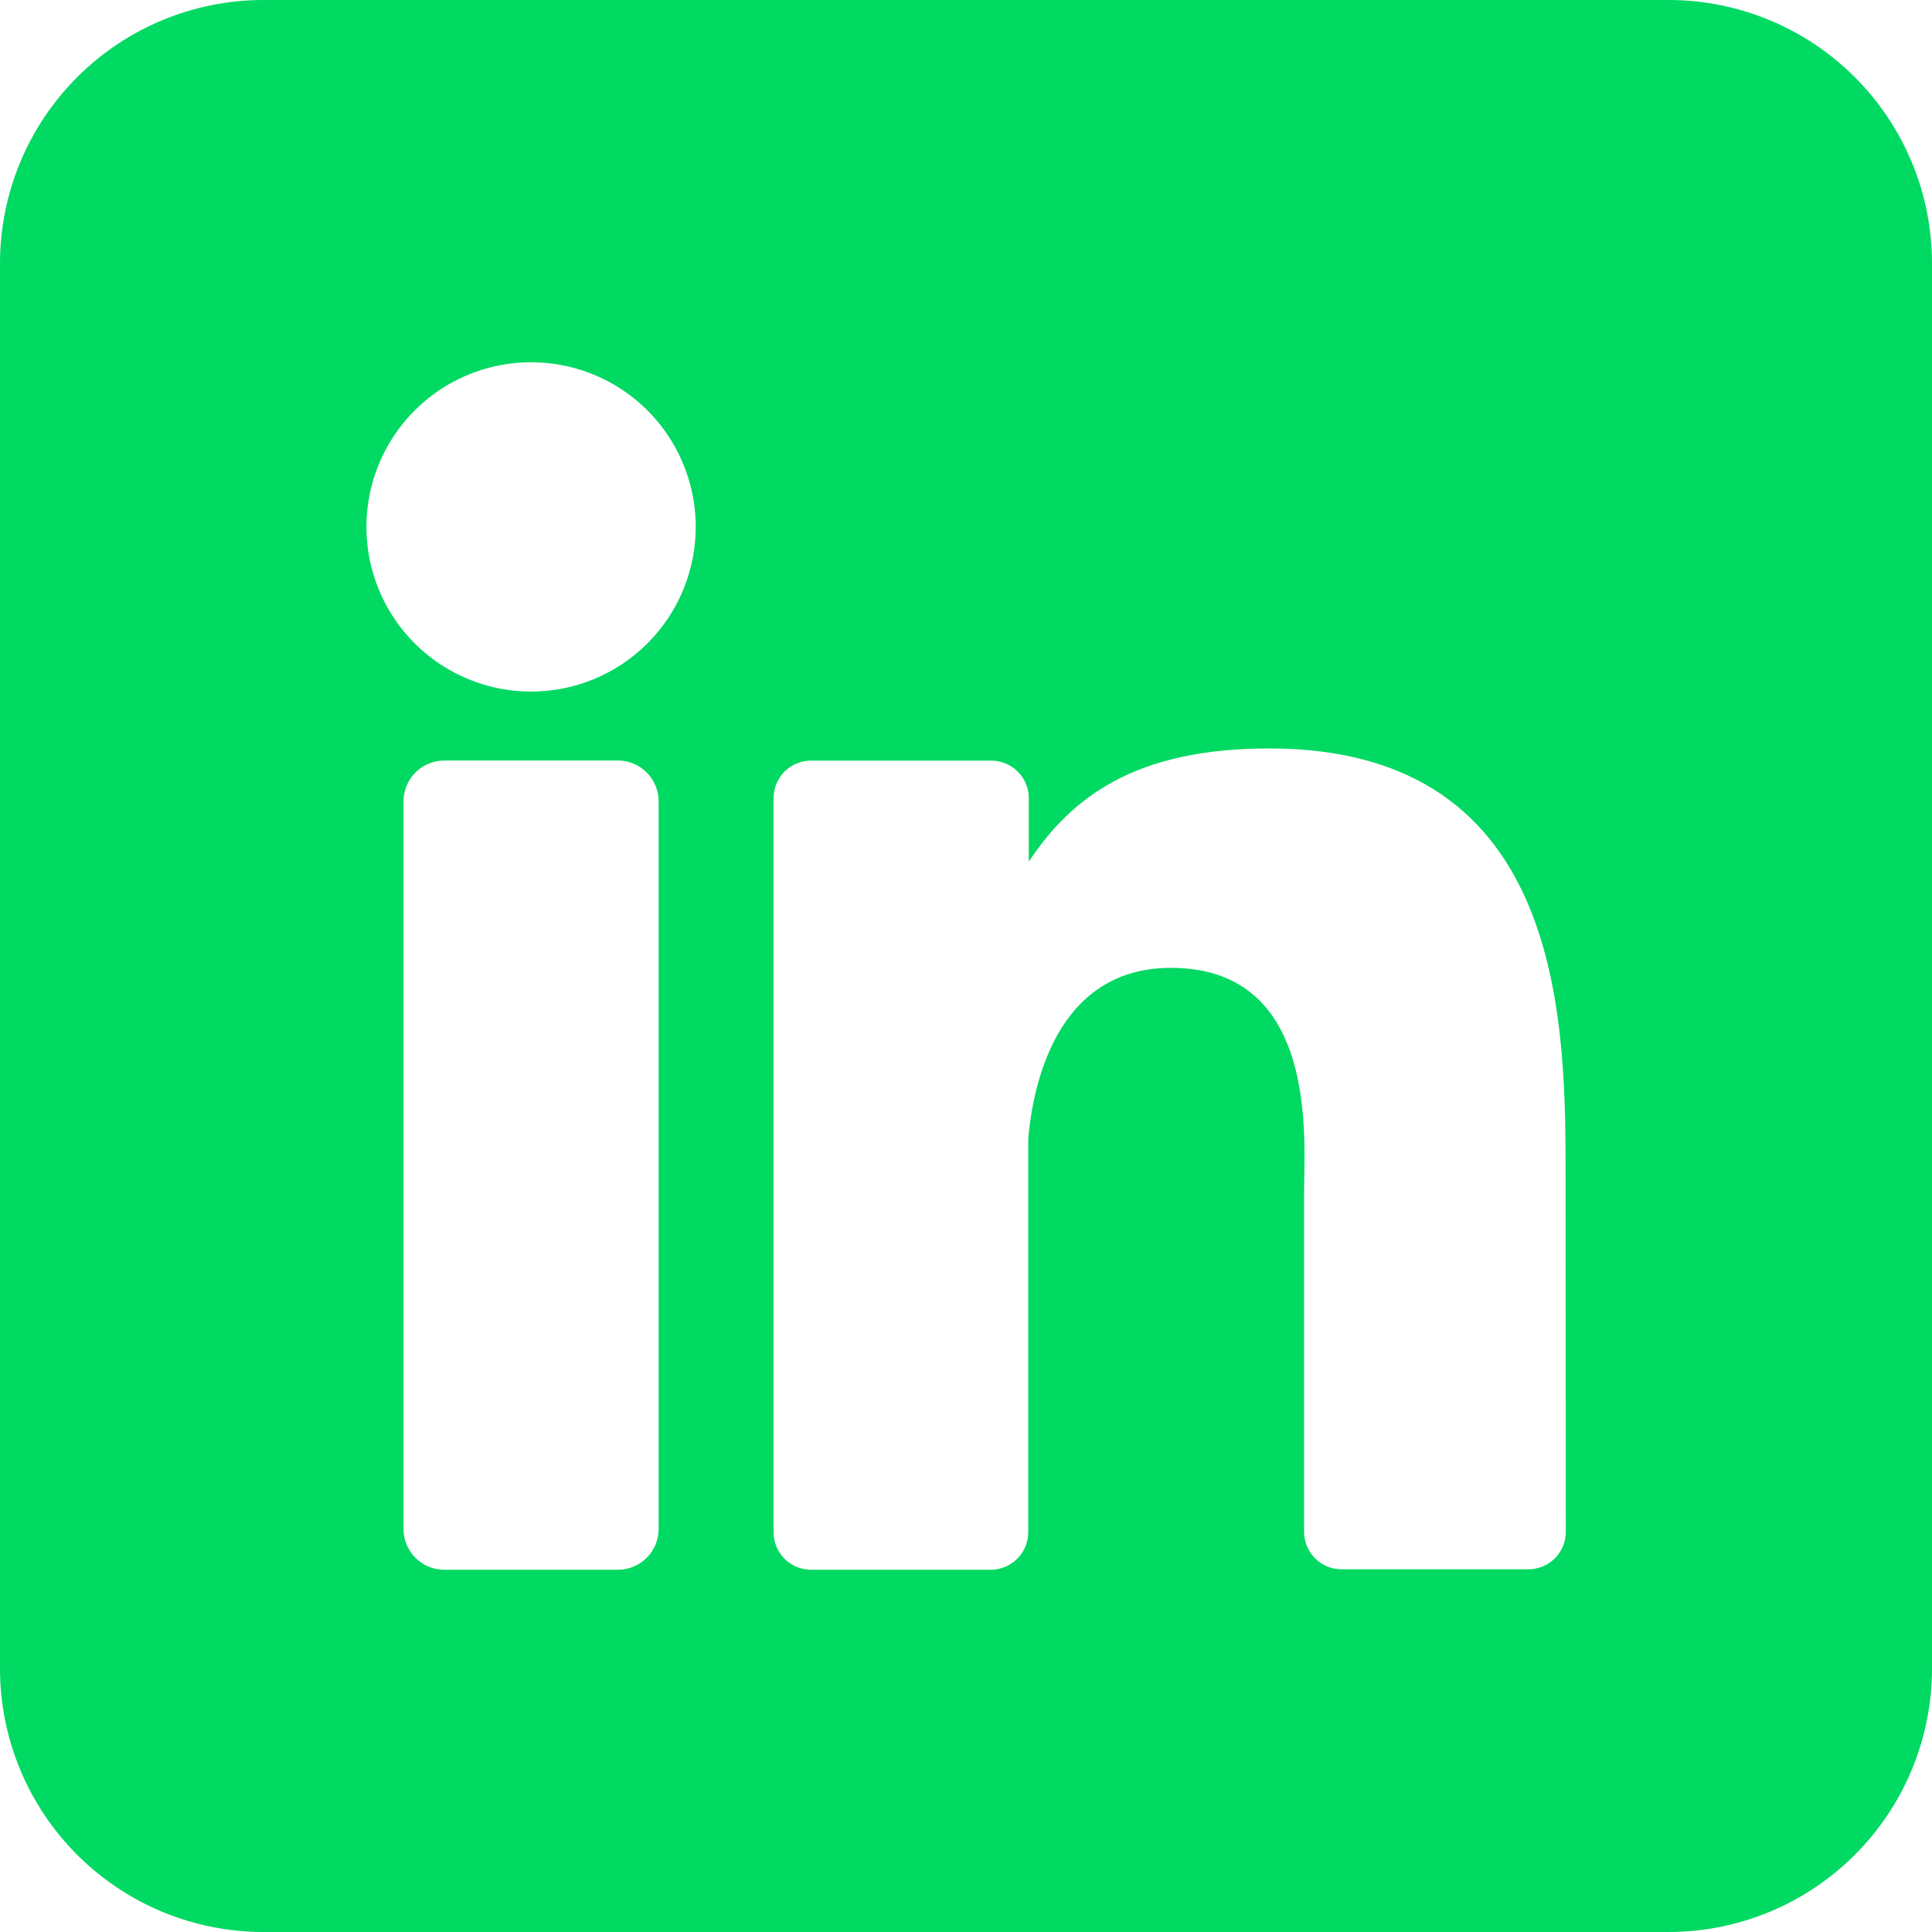 <svg width="56" height="56" viewBox="0 0 56 56" fill="none" xmlns="http://www.w3.org/2000/svg">
<g clip-path="url(#clip0_81_11)">
<path d="M48.364 0H7.636C5.611 0 3.669 0.805 2.237 2.237C0.805 3.669 0 5.611 0 7.636L0 48.364C0 50.389 0.805 52.331 2.237 53.763C3.669 55.196 5.611 56 7.636 56H48.364C50.389 56 52.331 55.196 53.763 53.763C55.196 52.331 56 50.389 56 48.364V7.636C56 5.611 55.196 3.669 53.763 2.237C52.331 0.805 50.389 0 48.364 0ZM19.091 44.316C19.091 44.472 19.061 44.626 19.002 44.769C18.943 44.913 18.856 45.043 18.746 45.153C18.637 45.263 18.506 45.35 18.363 45.41C18.22 45.469 18.066 45.5 17.91 45.5H12.88C12.724 45.5 12.57 45.47 12.427 45.411C12.283 45.351 12.152 45.264 12.042 45.154C11.932 45.044 11.845 44.914 11.786 44.77C11.726 44.626 11.696 44.472 11.696 44.316V23.227C11.696 22.913 11.821 22.612 12.043 22.39C12.265 22.168 12.566 22.044 12.88 22.044H17.91C18.224 22.044 18.524 22.17 18.745 22.391C18.967 22.613 19.091 22.914 19.091 23.227V44.316ZM15.394 20.046C14.45 20.046 13.527 19.765 12.742 19.241C11.957 18.717 11.345 17.971 10.984 17.099C10.623 16.227 10.528 15.267 10.713 14.342C10.897 13.416 11.351 12.565 12.019 11.898C12.686 11.23 13.537 10.776 14.463 10.592C15.388 10.408 16.348 10.502 17.22 10.863C18.092 11.225 18.838 11.836 19.362 12.621C19.886 13.406 20.166 14.329 20.166 15.273C20.166 16.538 19.663 17.753 18.768 18.648C17.873 19.543 16.659 20.046 15.394 20.046ZM45.386 44.399C45.386 44.542 45.358 44.684 45.303 44.816C45.249 44.948 45.169 45.068 45.068 45.169C44.967 45.271 44.846 45.351 44.714 45.405C44.582 45.46 44.44 45.488 44.297 45.487H38.888C38.745 45.488 38.603 45.46 38.471 45.405C38.339 45.351 38.219 45.271 38.118 45.169C38.017 45.068 37.937 44.948 37.882 44.816C37.827 44.684 37.8 44.542 37.8 44.399V34.52C37.8 33.043 38.233 28.054 33.941 28.054C30.616 28.054 29.938 31.468 29.804 33.002V44.412C29.804 44.698 29.692 44.972 29.491 45.176C29.29 45.379 29.018 45.496 28.732 45.5H23.507C23.364 45.5 23.223 45.472 23.091 45.417C22.959 45.362 22.84 45.282 22.739 45.181C22.638 45.08 22.558 44.96 22.504 44.828C22.45 44.696 22.422 44.555 22.422 44.412V23.135C22.422 22.992 22.45 22.851 22.504 22.719C22.558 22.587 22.638 22.467 22.739 22.366C22.84 22.265 22.959 22.184 23.091 22.13C23.223 22.075 23.364 22.047 23.507 22.047H28.732C29.02 22.047 29.297 22.162 29.501 22.366C29.705 22.57 29.82 22.846 29.82 23.135V24.974C31.055 23.119 32.884 21.694 36.788 21.694C45.436 21.694 45.379 29.769 45.379 34.205L45.386 44.399Z" fill="#00D962"/>
</g>
<defs>
<clipPath id="clip0_81_11">
<rect width="56" height="56" fill="white"/>
</clipPath>
</defs>
</svg>
